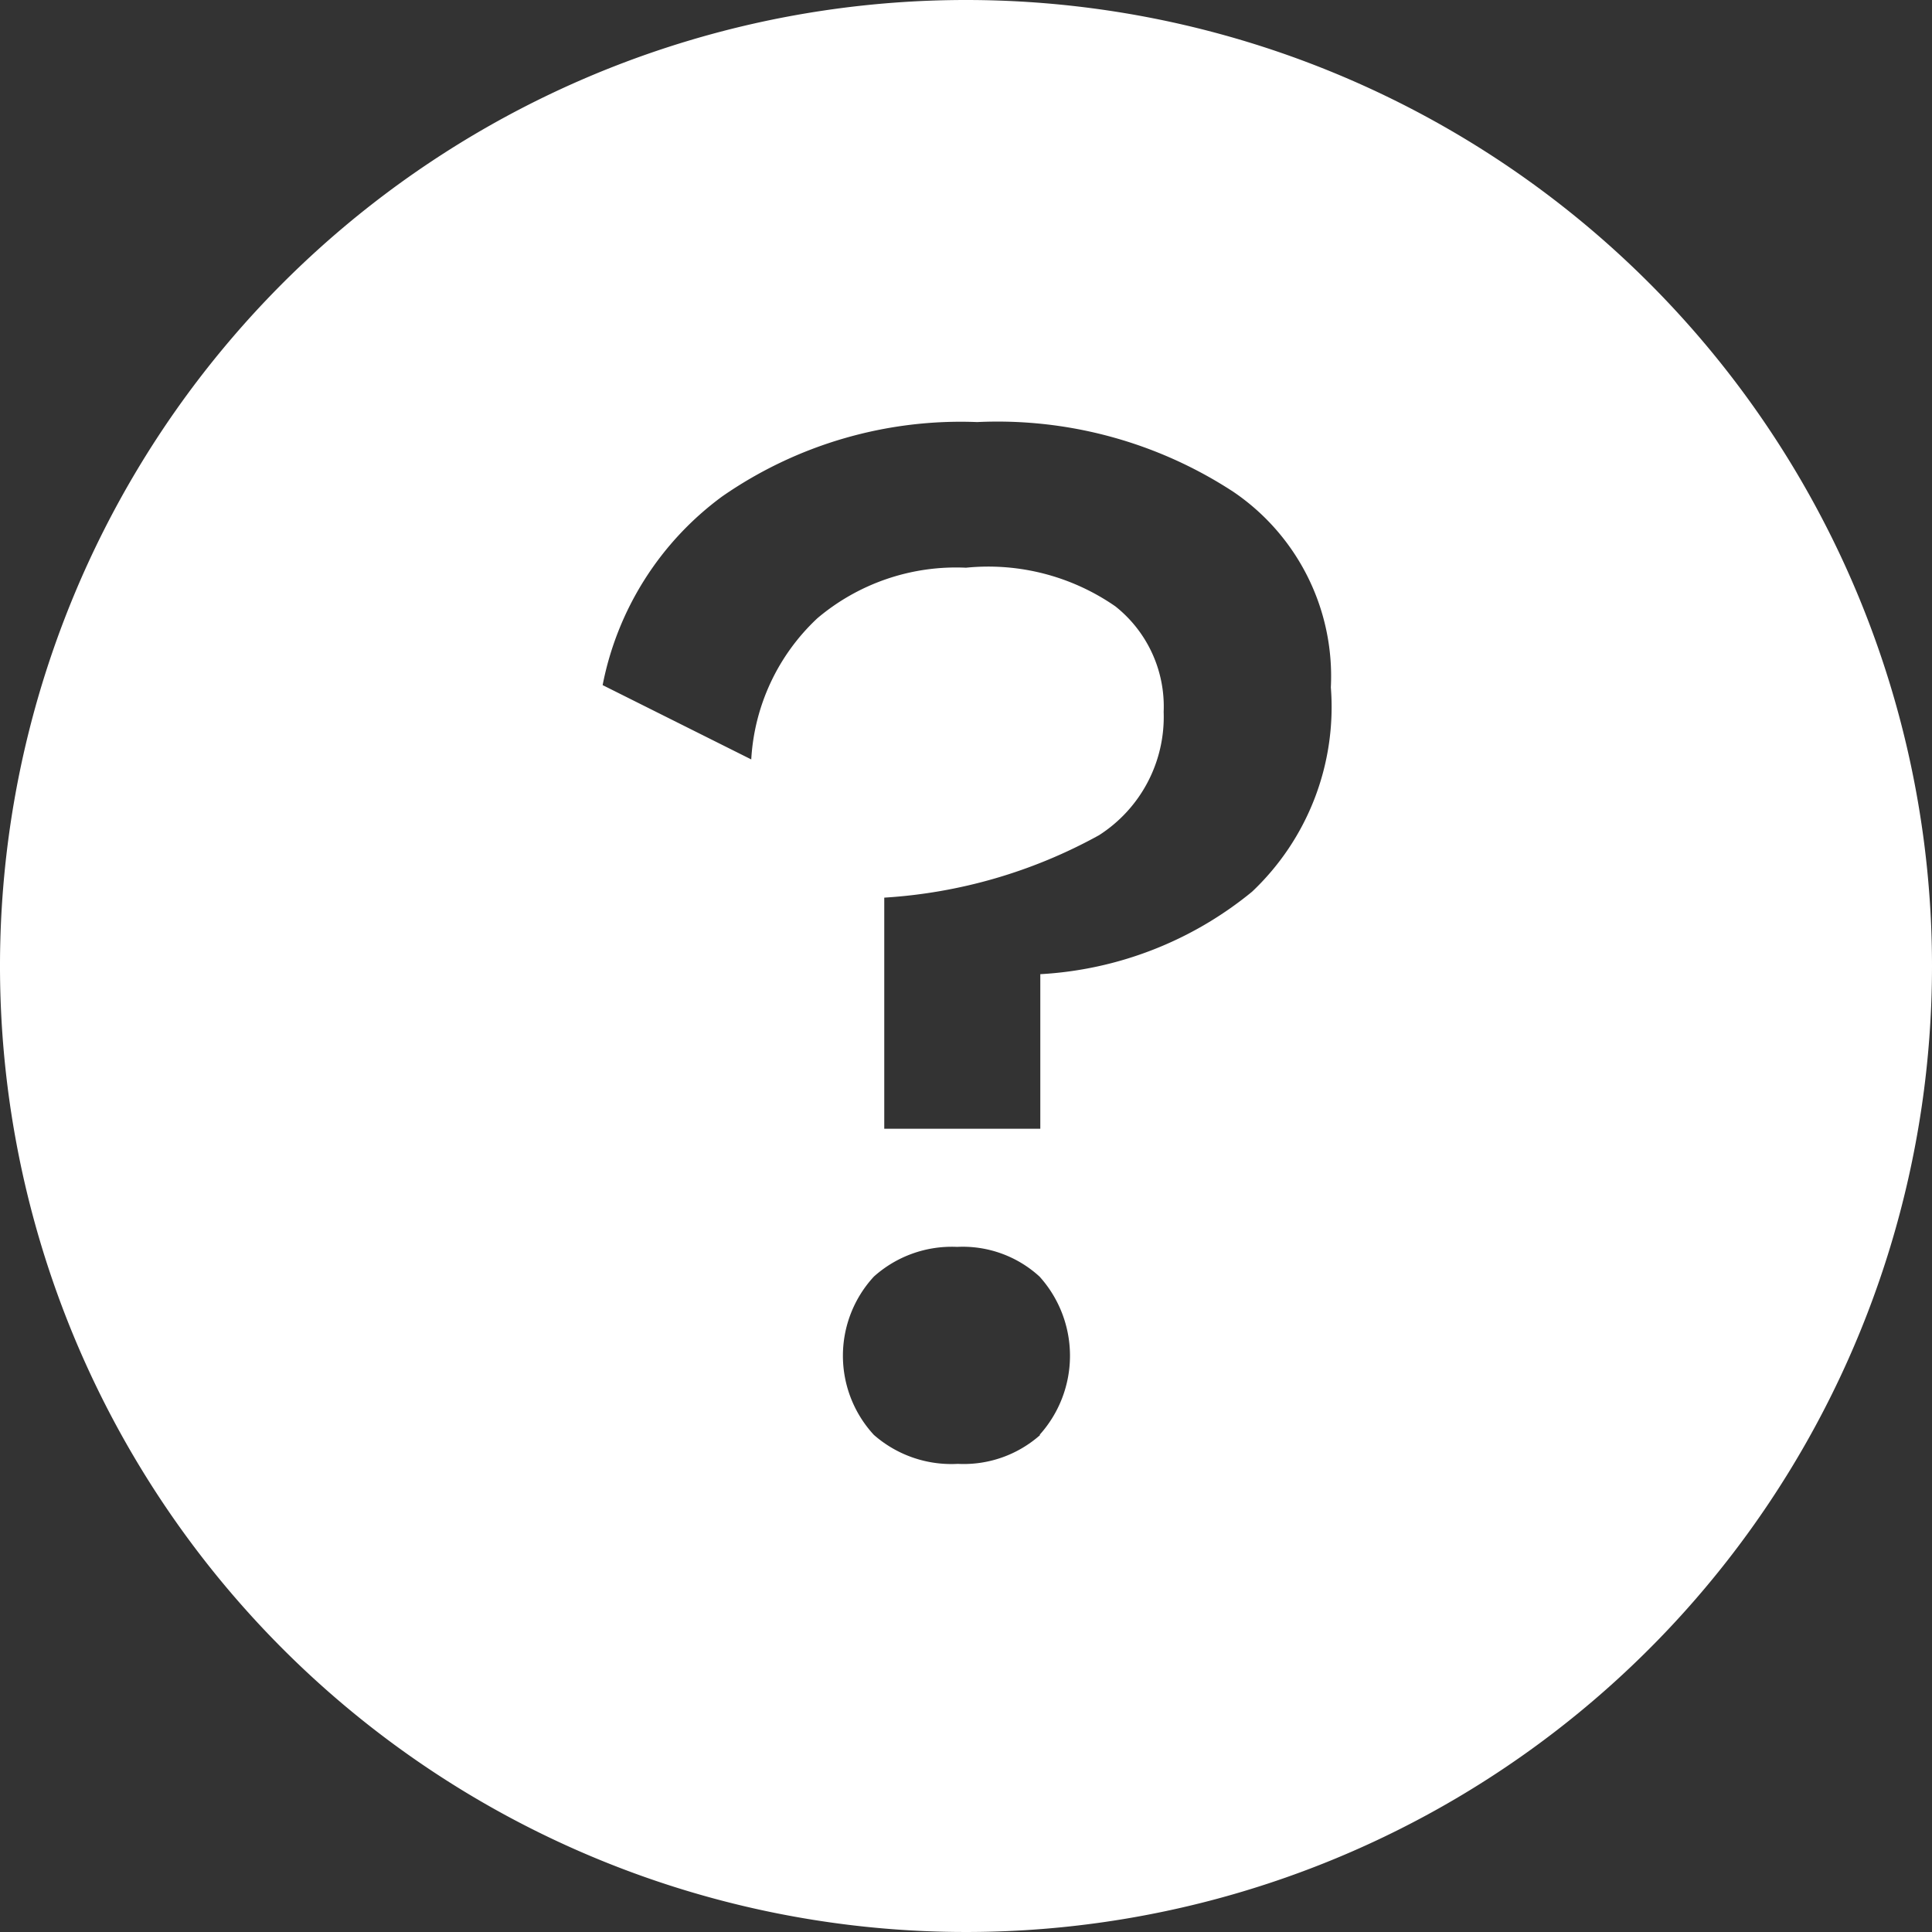<svg xmlns="http://www.w3.org/2000/svg" width="26" height="26" viewBox="0 0 26 26">
  <rect x="0" y="0" width="26" height="26" fill="#333333" stroke="none"/>
  <title>info__white</title>
  <g id="Ebene_2" data-name="Ebene 2">
    <g id="Ebene_1-2" data-name="Ebene 1">
      <path d="M13,0A13,13,0,1,0,26,13,13,13,0,0,0,13,0Zm1,19.31a1.55,1.55,0,0,1-1.11.39,1.58,1.58,0,0,1-1.13-.39,1.57,1.57,0,0,1,0-2.13,1.57,1.57,0,0,1,1.12-.4,1.53,1.53,0,0,1,1.11.4,1.59,1.59,0,0,1,0,2.13ZM16.85,12A4.92,4.92,0,0,1,14,13.11L14,15.19h-2.1l0-3.11a6.84,6.84,0,0,0,2.89-.84,1.89,1.89,0,0,0,.87-1.66,1.72,1.72,0,0,0-.65-1.42A3,3,0,0,0,13,7.64a2.89,2.89,0,0,0-2,.68,2.82,2.82,0,0,0-.89,1.9l-2-1A4.13,4.13,0,0,1,9.72,6.68a5.63,5.63,0,0,1,3.43-1,5.8,5.8,0,0,1,3.45.94,3,3,0,0,1,1.31,2.63A3.42,3.42,0,0,1,16.85,12Z" fill="#fff"/>
    </g>
  </g>
</svg>
